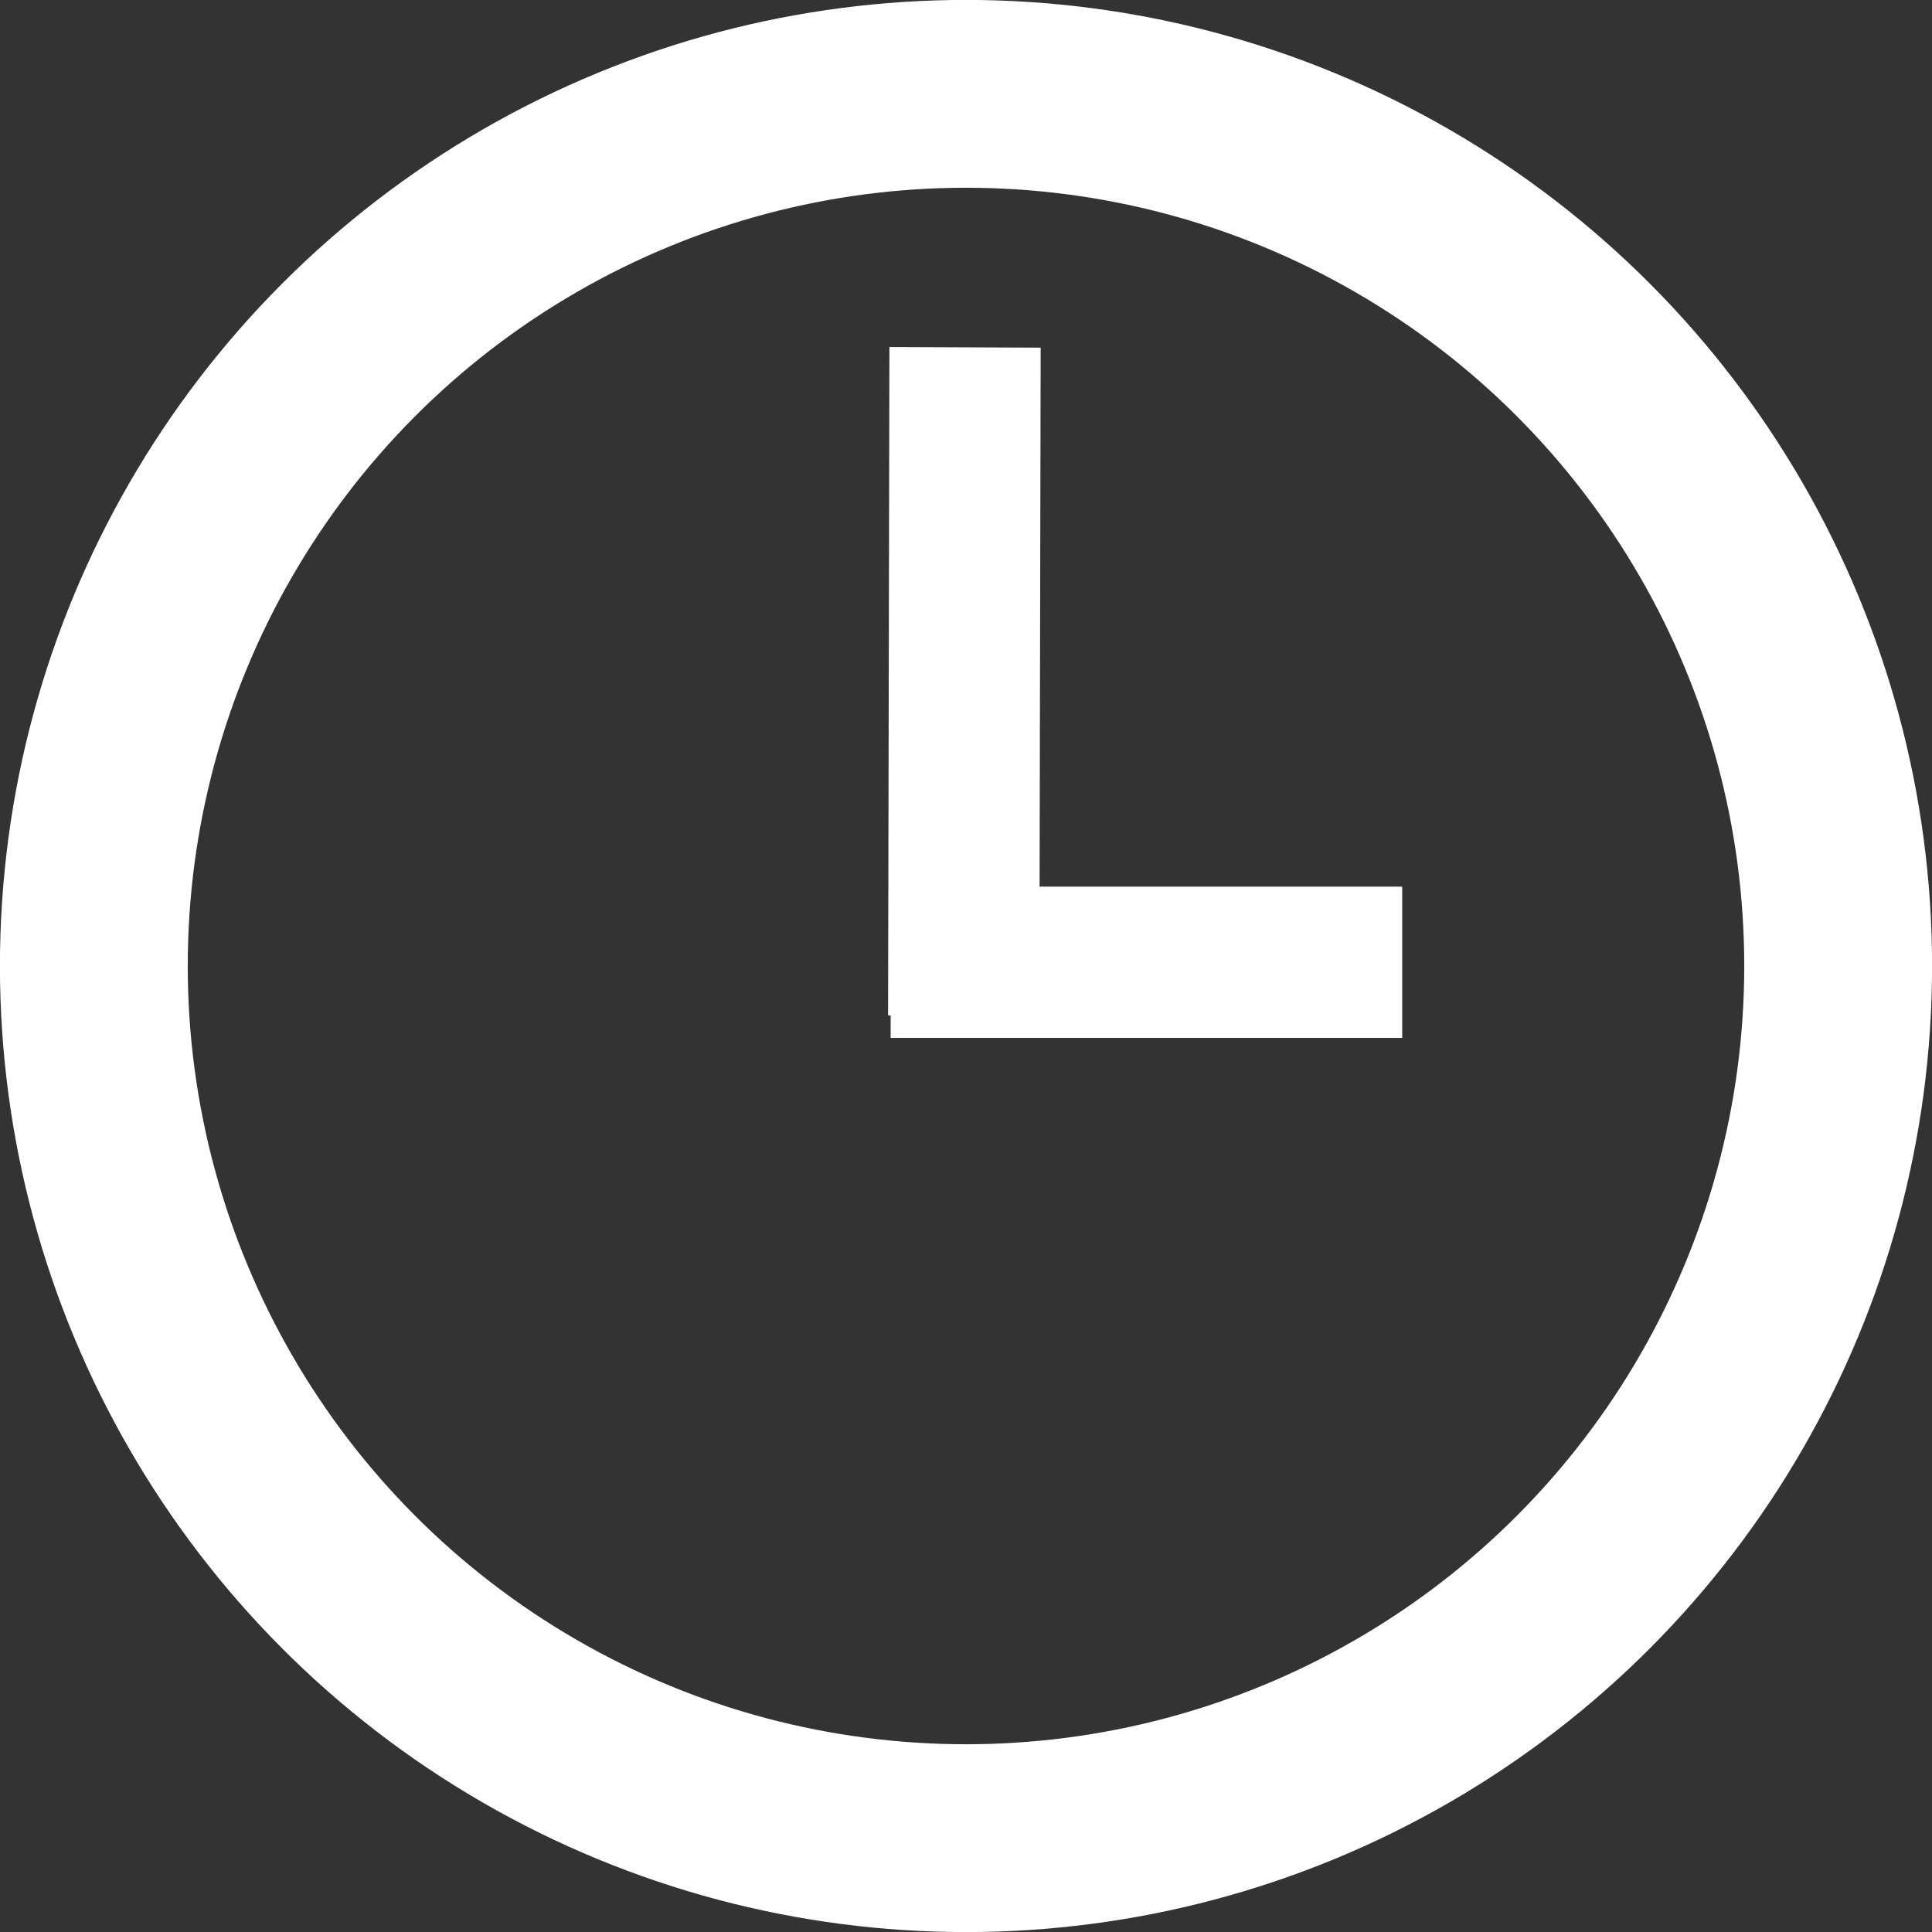 <?xml version="1.0" encoding="UTF-8" standalone="no"?>
<!-- Created with Inkscape (http://www.inkscape.org/) -->

<svg
   width="14mm"
   height="14mm"
   viewBox="0 0 14 14"
   version="1.1"
   id="svg64202"
   inkscape:version="1.1.2 (0a00cf5, 2022-02-04)"
   sodipodi:docname="conta em espera.svg"
   xmlns:inkscape="http://www.inkscape.org/namespaces/inkscape"
   xmlns:sodipodi="http://sodipodi.sourceforge.net/DTD/sodipodi-0.dtd"
   xmlns="http://www.w3.org/2000/svg"
   xmlns:svg="http://www.w3.org/2000/svg">
  <rect x="0" y="0" width="14" height="14" fill="#333333" stroke="none"/>
  <sodipodi:namedview
     id="namedview64204"
     pagecolor="#505050"
     bordercolor="#eeeeee"
     borderopacity="1"
     inkscape:pageshadow="0"
     inkscape:pageopacity="0"
     inkscape:pagecheckerboard="0"
     inkscape:document-units="mm"
     showgrid="false"
     height="14mm"
     showguides="true"
     inkscape:guide-bbox="true"
     inkscape:zoom="2.8017485"
     inkscape:cx="103.68525"
     inkscape:cy="60.497935"
     inkscape:window-width="1440"
     inkscape:window-height="844"
     inkscape:window-x="0"
     inkscape:window-y="20"
     inkscape:window-maximized="1"
     inkscape:current-layer="layer1">
    <sodipodi:guide
       position="7.791,7.012"
       orientation="0,-1"
       id="guide64963" />
    <sodipodi:guide
       position="6.988,9.892"
       orientation="1,0"
       id="guide64965" />
  </sodipodi:namedview>
  <defs
     id="defs64199" />
  <g
     inkscape:label="Calque 1"
     inkscape:groupmode="layer"
     id="layer1">
    <ellipse
       style="fill:none;fill-rule:evenodd;stroke:#ffffff;stroke-width:1.361;stroke-miterlimit:4;stroke-dasharray:none;stroke-opacity:1"
       id="path64285"
       cx="7"
       cy="7"
       rx="6.32"
       ry="6.32" />
    <rect
       style="fill:#ffffff;fill-opacity:1;fill-rule:evenodd;stroke:none;stroke-width:1.477;stroke-miterlimit:4;stroke-dasharray:none;stroke-opacity:1"
       id="rect64710"
       width="3.707"
       height="1.096"
       x="6.454"
       y="6.425"
       ry="0.512"
       rx="0" />
    <rect
       style="fill:#ffffff;fill-opacity:1;fill-rule:evenodd;stroke:none;stroke-width:1.688;stroke-miterlimit:4;stroke-dasharray:none;stroke-opacity:1"
       id="rect64710-2"
       width="4.843"
       height="1.096"
       x="-7.332"
       y="6.45"
       ry="0.512"
       rx="0"
       transform="matrix(0.002,-1,1,0.004,0,0)" />
  </g>
</svg>

